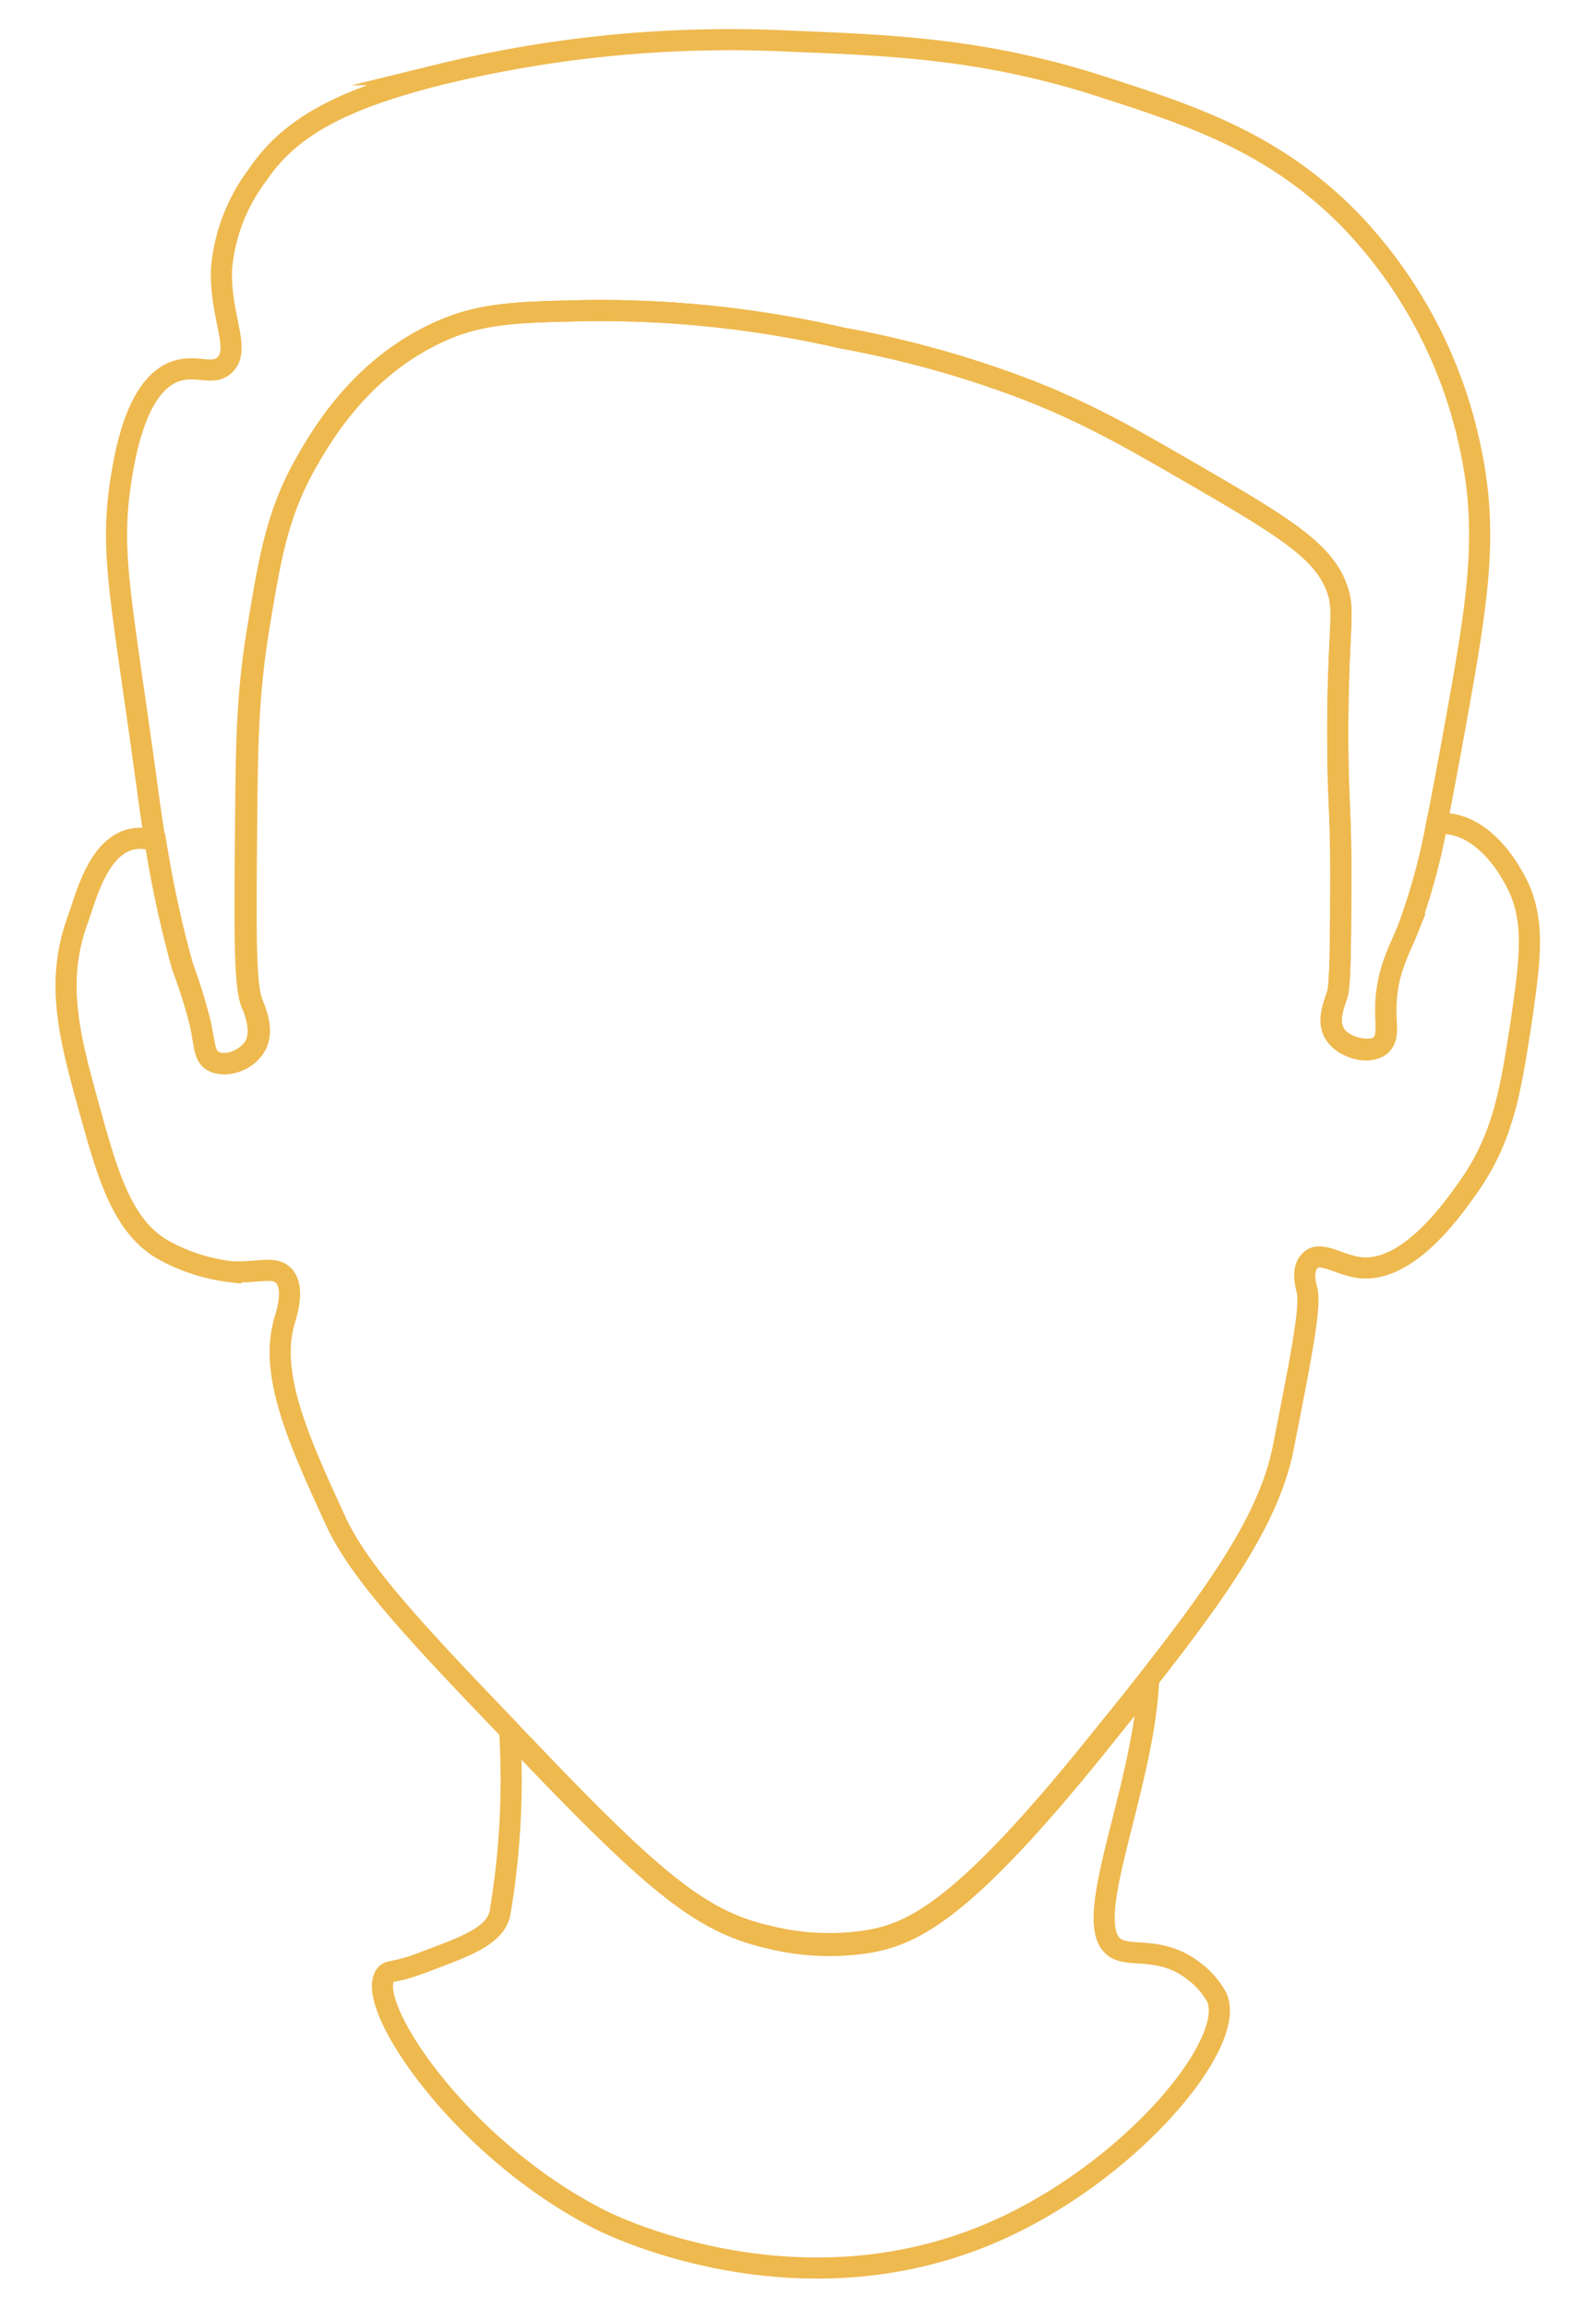 <svg id="Layer_1" data-name="Layer 1" xmlns="http://www.w3.org/2000/svg" viewBox="0 0 151.2 218.52"><path d="M144.12,96.71c-1,6.42-1.65,10.9-5,15.66-1.42,2-5.71,8.21-10.33,7.64-1.86-.23-3.61-1.56-4.59-.74s-.48,2.46-.35,3c.3,1.67-.56,6.08-2.3,14.89-1.3,6.44-5.81,13-12.77,21.86-1.48,1.91-3.1,3.9-4.8,6-12.67,15.75-17.47,18-21.76,18.71a23.61,23.61,0,0,1-9.18-.37c-6.42-1.4-10.69-4.77-23.3-18-.51-.53-1-1-1.48-1.56C38.83,154,34,148.72,31.83,144.06c-3.51-7.63-6.4-13.95-4.86-19.07.18-.63,1-3.1-.11-4.23-.92-.92-2.46-.22-5-.36a17.38,17.38,0,0,1-6.11-1.91c-4.13-2.14-5.54-7.23-7.25-13.37-1.89-6.83-3.32-12-1.15-18,.8-2.2,1.89-6.81,5-7.64a3.83,3.83,0,0,1,2.4.19,105.76,105.76,0,0,0,2.57,11.84A49.07,49.07,0,0,1,19,97c.39,2,.35,3,1.13,3.45,1.13.68,3.24-.08,4-1.43s0-3.35-.3-4c-.7-1.68-.66-6.85-.56-17.22.06-7.49.12-12.11,1.15-18.33,1.11-6.69,1.79-10.86,4.58-15.75,1.5-2.62,5.21-9,12.6-12.31,3.88-1.77,7.33-1.87,14-2A102.35,102.35,0,0,1,79.76,32a97.84,97.84,0,0,1,17.47,4.87c5.93,2.32,9.77,4.55,15.75,8,8,4.64,12,7,13.46,10.31,1.11,2.52.35,3.14.29,13.46,0,7.35.33,7.68.29,14.89,0,6.55-.08,9.81-.33,10.61-.35,1.07-1,2.55-.25,3.72.82,1.39,3.25,2,4.29,1.15s.43-2.06.58-4.29c.2-2.92,1.23-4.71,2-6.59A58.46,58.46,0,0,0,136.11,78a4.27,4.27,0,0,1,1.13,0c3.43.41,5.6,4.08,6.1,5C145.55,86.73,145,90.57,144.12,96.71Z" fill="none" stroke="#eeb94f" stroke-miterlimit="10" stroke-width="2"/><path d="M137.61,70.08c-.49,2.69-1,5.4-1.5,7.93a58.46,58.46,0,0,1-2.79,10.12c-.78,1.88-1.81,3.67-2,6.59-.15,2.23.31,3.59-.58,4.29s-3.47.24-4.29-1.15c-.7-1.17-.1-2.65.25-3.72.25-.8.29-4.06.33-10.61,0-7.21-.33-7.54-.29-14.89.06-10.32.82-10.94-.29-13.46C125,51.89,121,49.51,113,44.87c-6-3.47-9.82-5.7-15.75-8A97.84,97.84,0,0,0,79.76,32,102.35,102.35,0,0,0,55.7,29.4c-6.71.14-10.16.24-14,2-7.39,3.34-11.1,9.69-12.6,12.31-2.79,4.89-3.47,9.06-4.58,15.75-1,6.22-1.09,10.84-1.15,18.33-.1,10.37-.14,15.54.56,17.22.26.64,1.12,2.53.3,4s-2.89,2.11-4,1.43C19.39,100,19.43,99,19,97a49.07,49.07,0,0,0-1.72-5.44,105.76,105.76,0,0,1-2.57-11.84c-.37-2.3-.59-3.9-.59-3.9-2.63-19.52-3.84-23.4-2.57-30.94.62-3.73,1.91-8.66,5.15-9.75,2-.63,3.47.48,4.58-.57,1.6-1.46-.49-4.68-.29-9.16a17.2,17.2,0,0,1,3.45-8.89c3.1-4.61,8.21-7.18,17.18-9.44A115.75,115.75,0,0,1,74.9,3.9c9.79.39,18.47.74,29.5,4.31,8.54,2.75,16.52,5.34,23.77,12.89a44.11,44.11,0,0,1,11.16,21.47C141.1,50.93,139.89,57.52,137.61,70.08Z" fill="none" stroke="#eeb94f" stroke-miterlimit="10" stroke-width="2"/><path d="M93.52,211.58c-18.25,7.57-35.43-.8-36.69-1.44C43.57,203.41,34.5,189.74,36.51,187c.35-.52.8-.15,3.43-1.15,3.63-1.4,7.1-2.43,7.45-4.87a75.59,75.59,0,0,0,.9-17c.48.52,1,1,1.48,1.56,12.61,13.2,16.88,16.57,23.3,18a23.61,23.61,0,0,0,9.18.37c4.29-.74,9.09-3,21.76-18.71,1.7-2.13,3.32-4.12,4.8-6-.53,10.57-6.77,23.32-3,25.31,1.46.78,4.19-.21,7.15,2a7.86,7.86,0,0,1,2.3,2.57C117.31,193.43,106.8,206.06,93.52,211.58Z" fill="none" stroke="#eeb94f" stroke-miterlimit="10" stroke-width="2"/></svg>